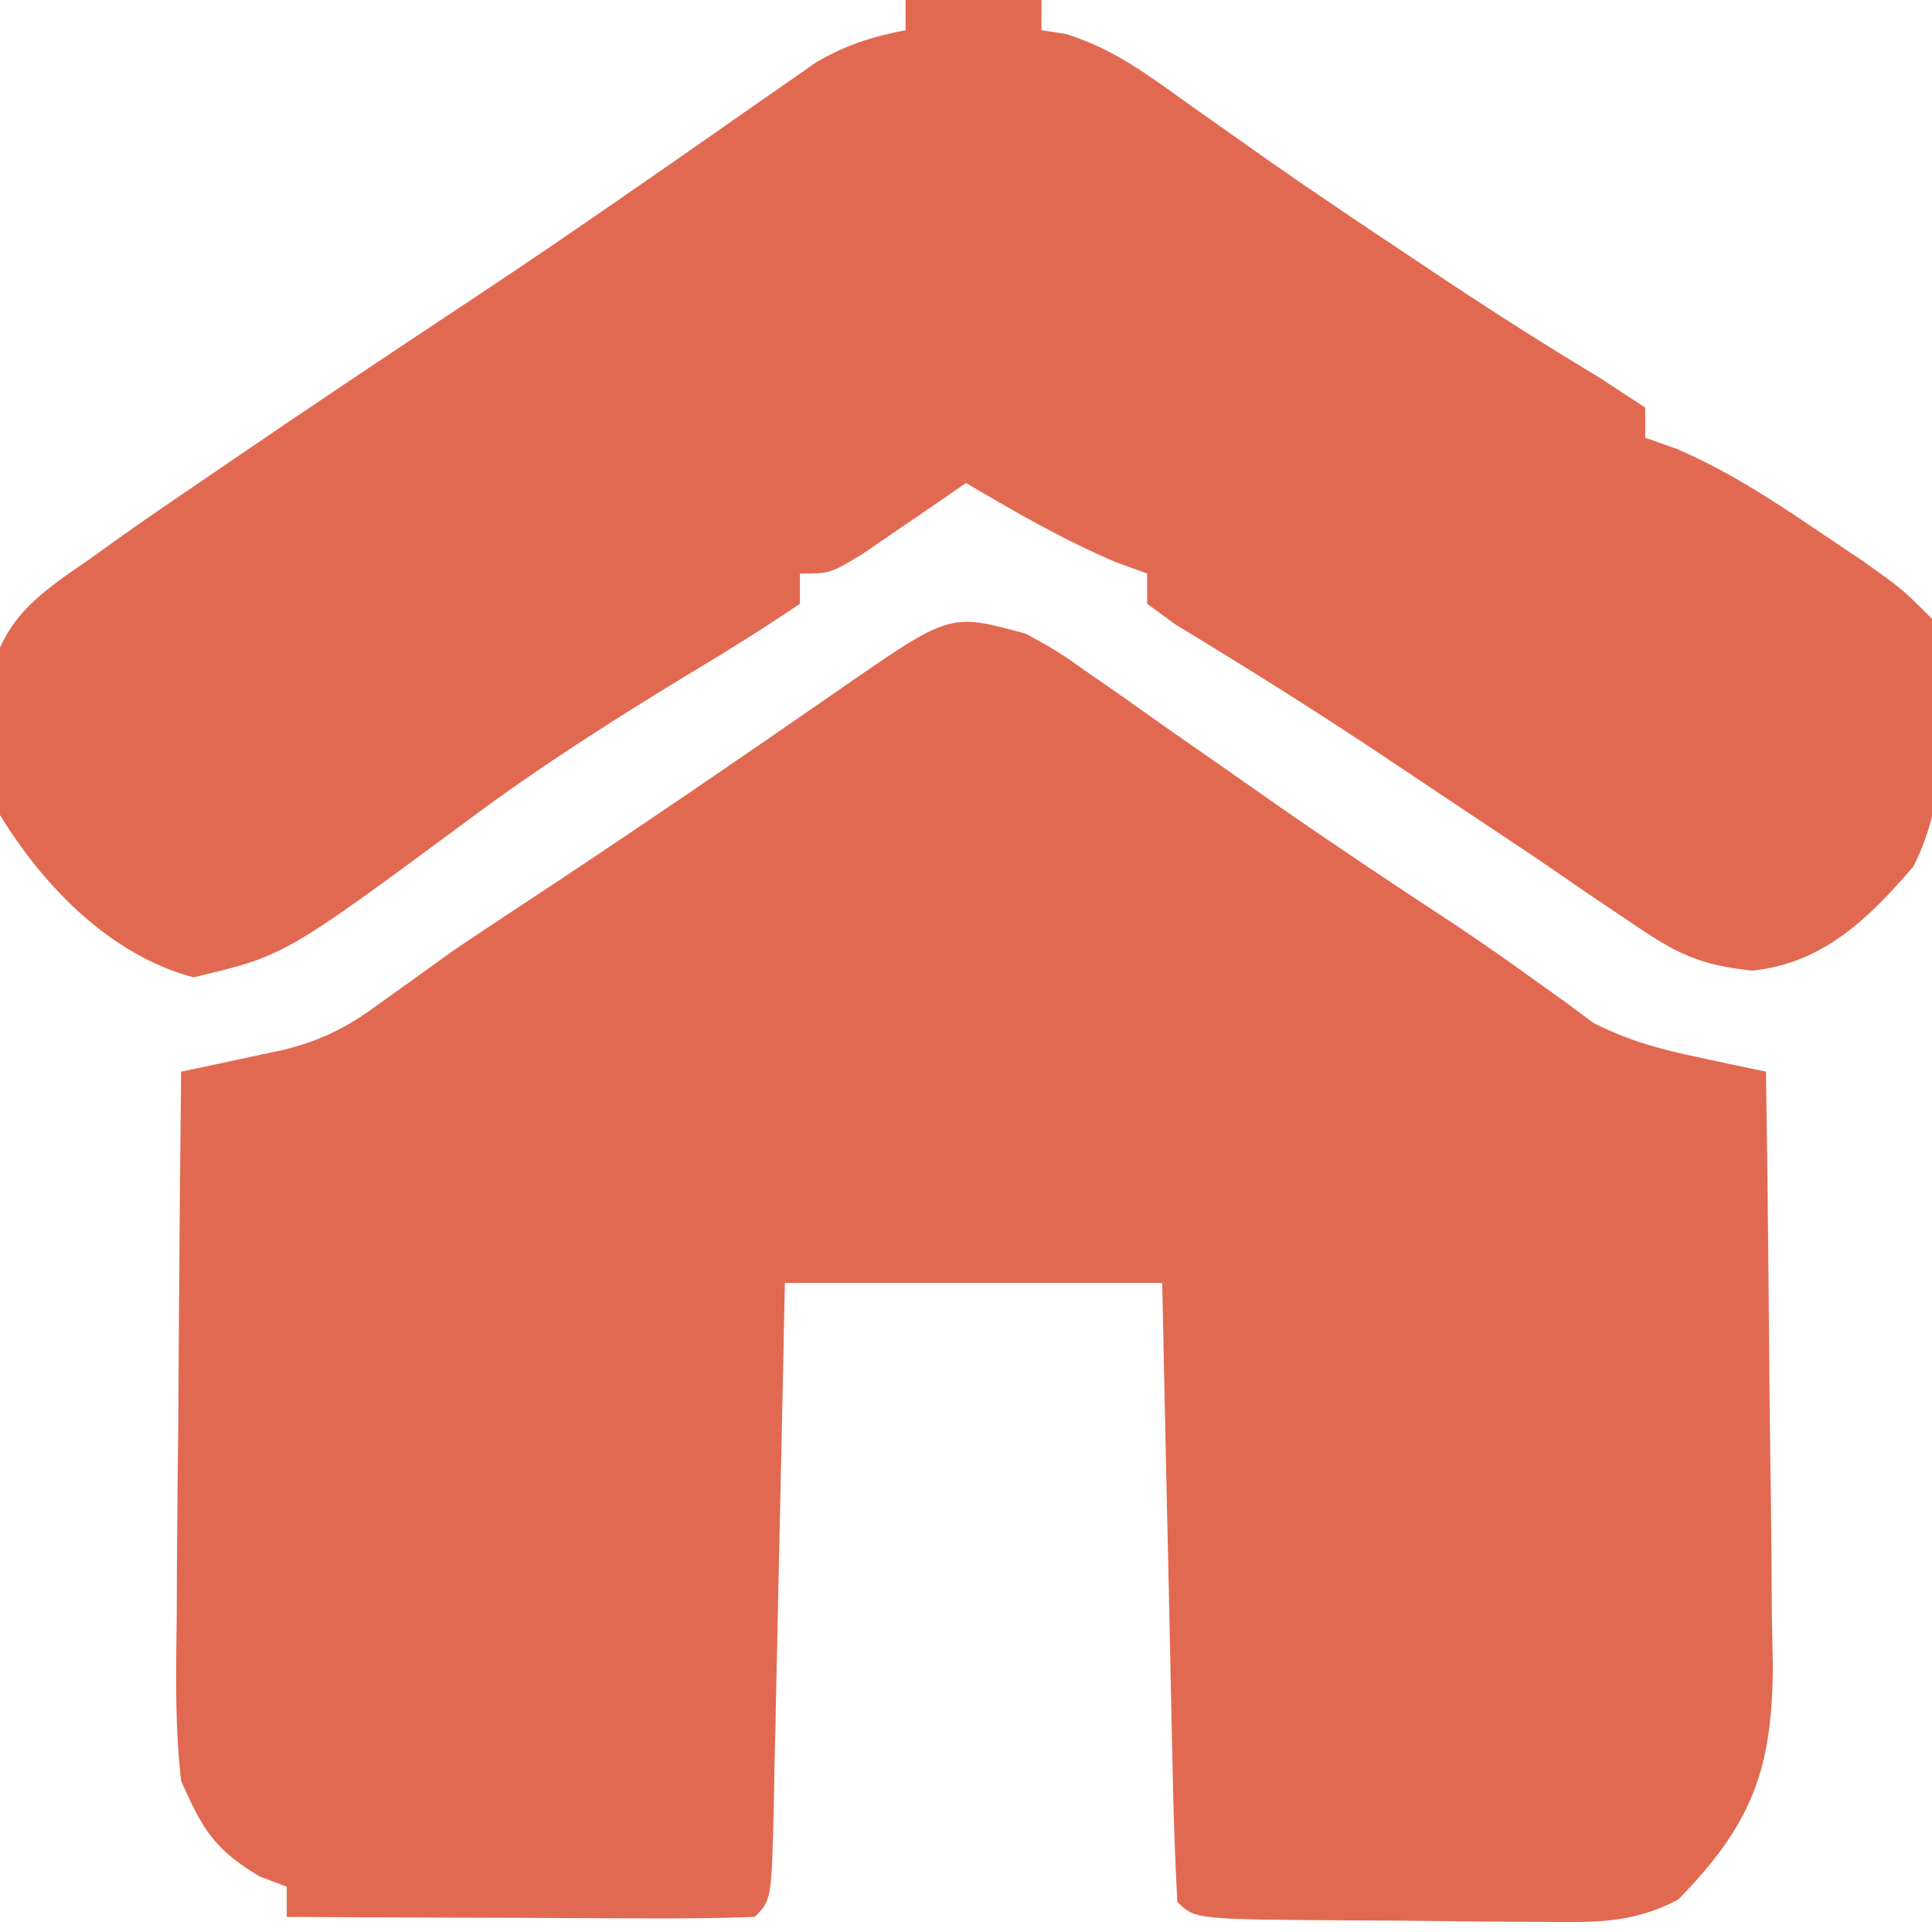 <?xml version="1.0" encoding="UTF-8"?>
<svg version="1.1" xmlns="http://www.w3.org/2000/svg" width="128" height="128">
<path d="M0 0 C2.121 1.18 2.121 1.18 4.223 2.66 C5.393 3.474 5.393 3.474 6.586 4.304 C7.404 4.885 8.221 5.465 9.062 6.062 C10.769 7.253 12.476 8.443 14.184 9.633 C15.01 10.212 15.836 10.791 16.687 11.388 C20.559 14.087 24.49 16.691 28.434 19.285 C30.114 20.408 31.774 21.561 33.41 22.746 C34.537 23.552 34.537 23.552 35.688 24.375 C36.31 24.836 36.933 25.298 37.574 25.773 C39.993 26.996 42.013 27.516 44.652 28.077 C45.465 28.251 46.278 28.426 47.117 28.606 C48.049 28.801 48.049 28.801 49 29 C49.102 35.584 49.172 42.167 49.22 48.751 C49.24 50.99 49.267 53.228 49.302 55.467 C49.35 58.689 49.373 61.91 49.391 65.133 C49.411 66.13 49.432 67.127 49.453 68.154 C49.455 75.109 48.152 78.784 43.182 83.854 C40.081 85.482 37.571 85.355 34.082 85.328 C33.424 85.326 32.766 85.324 32.089 85.322 C30.704 85.316 29.32 85.302 27.936 85.281 C25.809 85.25 23.683 85.24 21.557 85.234 C11.164 85.164 11.164 85.164 10 84 C9.84 80.972 9.74 77.964 9.684 74.934 C9.663 74.025 9.642 73.116 9.621 72.18 C9.555 69.266 9.496 66.352 9.438 63.438 C9.394 61.467 9.351 59.496 9.307 57.525 C9.199 52.684 9.1 47.842 9 43 C0.75 43 -7.5 43 -16 43 C-16.061 45.948 -16.121 48.896 -16.184 51.934 C-16.245 54.776 -16.309 57.619 -16.372 60.462 C-16.416 62.444 -16.457 64.426 -16.497 66.407 C-16.555 69.25 -16.619 72.092 -16.684 74.934 C-16.7 75.825 -16.717 76.717 -16.734 77.636 C-16.886 83.886 -16.886 83.886 -18 85 C-20.292 85.088 -22.586 85.107 -24.879 85.098 C-25.909 85.096 -25.909 85.096 -26.96 85.093 C-29.161 85.088 -31.362 85.075 -33.562 85.062 C-35.051 85.057 -36.54 85.053 -38.029 85.049 C-41.686 85.038 -45.343 85.021 -49 85 C-49 84.34 -49 83.68 -49 83 C-49.598 82.773 -50.196 82.546 -50.812 82.312 C-53.81 80.514 -54.558 79.227 -56 76 C-56.412 72.407 -56.349 68.843 -56.293 65.23 C-56.289 64.194 -56.284 63.158 -56.28 62.091 C-56.263 58.789 -56.226 55.489 -56.188 52.188 C-56.172 49.946 -56.159 47.704 -56.146 45.463 C-56.113 39.975 -56.063 34.488 -56 29 C-55.377 28.869 -54.754 28.738 -54.113 28.603 C-53.298 28.428 -52.484 28.253 -51.645 28.072 C-50.837 27.9 -50.028 27.728 -49.195 27.55 C-46.688 26.922 -44.946 26.042 -42.875 24.5 C-42.131 23.968 -41.387 23.435 -40.621 22.887 C-39.756 22.264 -38.891 21.641 -38 21 C-35.657 19.42 -33.296 17.869 -30.938 16.312 C-24.611 12.109 -18.344 7.821 -12.103 3.491 C-5.044 -1.393 -5.044 -1.393 0 0 Z " fill="#E26951" transform="translate(68,42)"/>
<path d="M0 0 C2.97 0 5.94 0 9 0 C9 0.66 9 1.32 9 2 C9.81 2.126 9.81 2.126 10.637 2.254 C13.831 3.262 16.089 4.988 18.812 6.938 C19.968 7.755 21.124 8.571 22.281 9.387 C23.188 10.027 23.188 10.027 24.113 10.681 C27.314 12.919 30.562 15.086 33.812 17.25 C34.445 17.673 35.078 18.095 35.73 18.531 C39.089 20.766 42.478 22.922 45.938 25 C46.948 25.66 47.959 26.32 49 27 C49 27.66 49 28.32 49 29 C49.697 29.247 50.395 29.495 51.113 29.75 C54.419 31.182 57.203 32.983 60.188 35 C61.233 35.701 62.278 36.403 63.355 37.125 C66 39 66 39 68 41 C68.733 46.435 69.324 52.423 66.762 57.41 C63.812 60.858 60.779 63.812 56.121 64.305 C52.578 63.959 50.979 63.124 48.062 61.125 C46.641 60.17 46.641 60.17 45.191 59.195 C44.138 58.471 43.085 57.746 42 57 C40.146 55.757 38.288 54.52 36.43 53.285 C35.145 52.43 33.863 51.572 32.582 50.711 C27.755 47.472 22.852 44.386 17.879 41.375 C16.949 40.694 16.949 40.694 16 40 C16 39.34 16 38.68 16 38 C14.979 37.629 14.979 37.629 13.938 37.25 C10.431 35.758 7.284 33.932 4 32 C3.374 32.433 2.747 32.866 2.102 33.312 C1.284 33.869 0.467 34.426 -0.375 35 C-1.187 35.557 -1.999 36.114 -2.836 36.688 C-5 38 -5 38 -7 38 C-7 38.66 -7 39.32 -7 40 C-9.409 41.626 -11.818 43.139 -14.312 44.625 C-19.31 47.666 -24.179 50.75 -28.875 54.25 C-41.146 63.328 -41.146 63.328 -47.188 64.75 C-52.667 63.289 -57.077 58.771 -60 54 C-60.504 51.16 -60.504 51.16 -60.562 48.062 C-60.605 47.043 -60.648 46.023 -60.691 44.973 C-59.732 40.849 -57.328 39.289 -54 37 C-53.133 36.377 -53.133 36.377 -52.249 35.741 C-50.37 34.406 -48.47 33.106 -46.562 31.812 C-45.863 31.335 -45.163 30.857 -44.443 30.365 C-39.282 26.848 -34.091 23.376 -28.882 19.931 C-25.217 17.502 -21.587 15.029 -17.977 12.52 C-17.12 11.926 -16.263 11.332 -15.38 10.72 C-13.698 9.552 -12.019 8.38 -10.344 7.202 C-9.577 6.67 -8.81 6.138 -8.02 5.59 C-7.34 5.114 -6.66 4.638 -5.96 4.148 C-3.965 2.98 -2.259 2.437 0 2 C0 1.34 0 0.68 0 0 Z " fill="#E26951" transform="translate(60,0)"/>
</svg>
